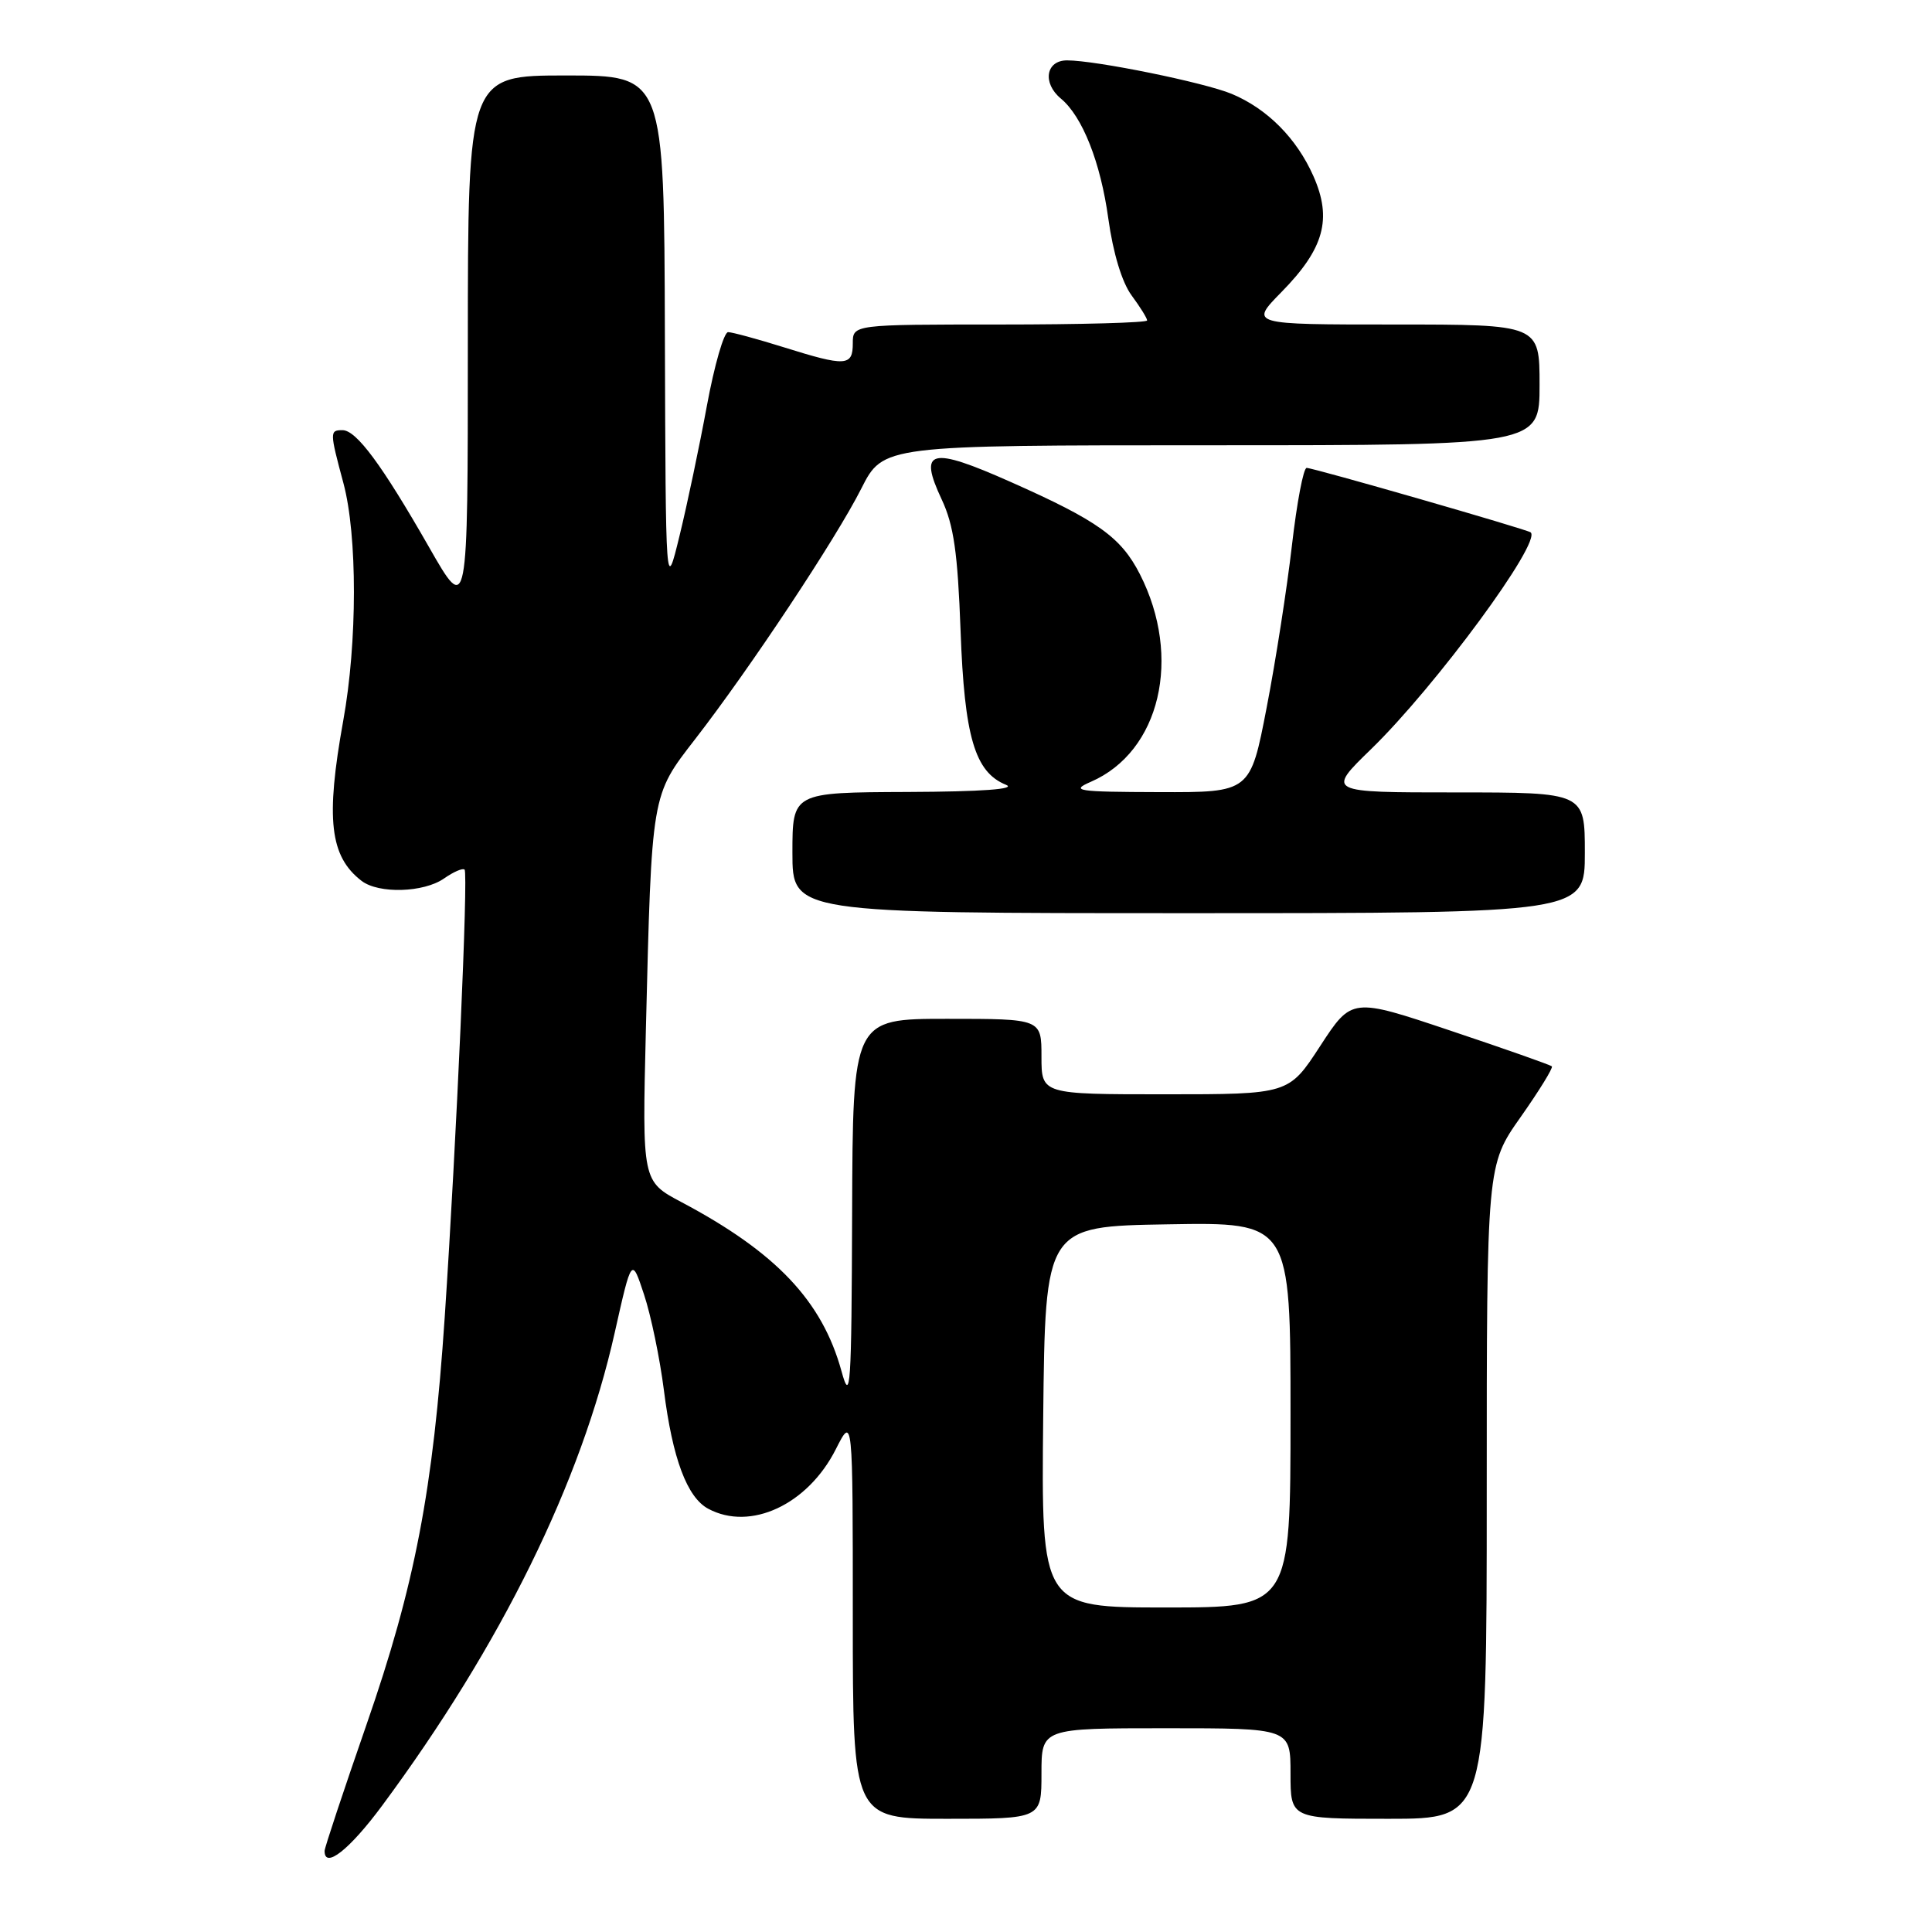 <?xml version="1.0" encoding="UTF-8" standalone="no"?>
<!DOCTYPE svg PUBLIC "-//W3C//DTD SVG 1.1//EN" "http://www.w3.org/Graphics/SVG/1.1/DTD/svg11.dtd" >
<svg xmlns="http://www.w3.org/2000/svg" xmlns:xlink="http://www.w3.org/1999/xlink" version="1.1" viewBox="0 0 256 256">
 <g >
 <path fill="currentColor"
d=" M 50.64 239.25 C 66.42 217.93 77.01 196.40 81.45 176.60 C 83.70 166.57 83.70 166.57 85.34 171.54 C 86.25 174.27 87.43 179.97 87.97 184.21 C 89.11 193.26 91.04 198.42 93.85 199.92 C 99.45 202.92 107.04 199.37 110.75 192.03 C 113.00 187.58 113.00 187.58 113.00 214.29 C 113.00 241.00 113.00 241.00 125.50 241.00 C 138.00 241.00 138.00 241.00 138.00 235.00 C 138.00 229.00 138.00 229.00 154.50 229.00 C 171.00 229.00 171.00 229.00 171.00 235.00 C 171.00 241.00 171.00 241.00 184.00 241.00 C 197.00 241.00 197.00 241.00 197.00 197.70 C 197.00 154.39 197.00 154.39 201.49 148.02 C 203.96 144.51 205.82 141.49 205.63 141.30 C 205.45 141.11 199.40 138.98 192.20 136.57 C 179.12 132.18 179.12 132.18 174.94 138.59 C 170.77 145.00 170.77 145.00 154.38 145.00 C 138.00 145.00 138.00 145.00 138.00 140.00 C 138.00 135.00 138.00 135.00 125.50 135.00 C 113.00 135.00 113.00 135.00 112.91 160.75 C 112.83 183.98 112.69 186.03 111.50 181.68 C 108.94 172.38 102.84 165.94 90.30 159.29 C 85.09 156.53 85.09 156.53 85.58 136.52 C 86.36 104.99 86.28 105.47 92.11 97.94 C 99.38 88.56 110.77 71.39 114.12 64.75 C 117.03 59.00 117.03 59.00 160.51 59.00 C 204.00 59.00 204.00 59.00 204.00 51.00 C 204.00 43.00 204.00 43.00 184.79 43.00 C 165.58 43.00 165.58 43.00 169.80 38.70 C 175.46 32.94 176.54 29.01 174.04 23.35 C 171.82 18.33 167.92 14.41 163.21 12.44 C 159.58 10.93 145.20 8.00 141.39 8.00 C 138.58 8.00 138.09 11.00 140.57 13.06 C 143.43 15.43 145.83 21.50 146.86 28.98 C 147.49 33.53 148.67 37.42 149.94 39.14 C 151.07 40.67 152.00 42.16 152.00 42.46 C 152.00 42.76 143.22 43.00 132.50 43.00 C 113.00 43.00 113.00 43.00 113.00 45.50 C 113.00 48.54 112.07 48.59 103.84 46.01 C 100.35 44.92 97.04 44.02 96.48 44.01 C 95.92 44.01 94.66 48.39 93.67 53.75 C 92.68 59.11 91.05 66.88 90.04 71.00 C 88.21 78.50 88.21 78.50 88.10 44.25 C 88.00 10.00 88.00 10.00 75.00 10.00 C 62.00 10.00 62.00 10.00 61.99 45.75 C 61.99 81.50 61.99 81.50 56.85 72.50 C 50.61 61.59 47.22 57.00 45.38 57.00 C 43.68 57.00 43.68 57.22 45.50 64.00 C 47.37 70.95 47.36 85.13 45.48 95.50 C 43.13 108.53 43.70 113.48 47.91 116.72 C 50.18 118.46 56.15 118.28 58.84 116.40 C 60.10 115.52 61.32 114.99 61.56 115.23 C 62.06 115.73 60.49 151.03 58.93 174.50 C 57.39 197.49 54.98 210.05 48.56 228.53 C 45.51 237.32 43.01 244.84 43.01 245.25 C 42.99 247.71 46.30 245.11 50.64 239.25 Z  M 210.00 113.00 C 210.00 105.00 210.00 105.00 192.89 105.00 C 175.77 105.00 175.77 105.00 181.69 99.25 C 190.22 90.96 204.33 71.80 202.82 70.54 C 202.35 70.15 174.05 62.00 173.14 62.00 C 172.71 62.00 171.84 66.61 171.19 72.25 C 170.54 77.89 169.04 87.56 167.84 93.75 C 165.67 105.00 165.67 105.00 153.58 104.96 C 142.65 104.93 141.79 104.79 144.55 103.59 C 153.73 99.60 156.67 87.12 151.04 76.08 C 148.54 71.18 145.45 68.98 133.94 63.87 C 123.26 59.12 121.66 59.53 124.78 66.18 C 126.38 69.59 126.90 73.24 127.28 83.56 C 127.79 97.64 129.17 102.32 133.30 103.99 C 134.73 104.56 130.14 104.90 120.25 104.94 C 105.00 105.00 105.00 105.00 105.00 113.00 C 105.00 121.00 105.00 121.00 157.50 121.00 C 210.00 121.00 210.00 121.00 210.00 113.00 Z  M 138.23 187.75 C 138.50 162.50 138.50 162.50 154.75 162.23 C 171.00 161.95 171.00 161.95 171.00 187.48 C 171.00 213.00 171.00 213.00 154.48 213.00 C 137.97 213.00 137.97 213.00 138.23 187.75 Z "/>
</g>
</svg>